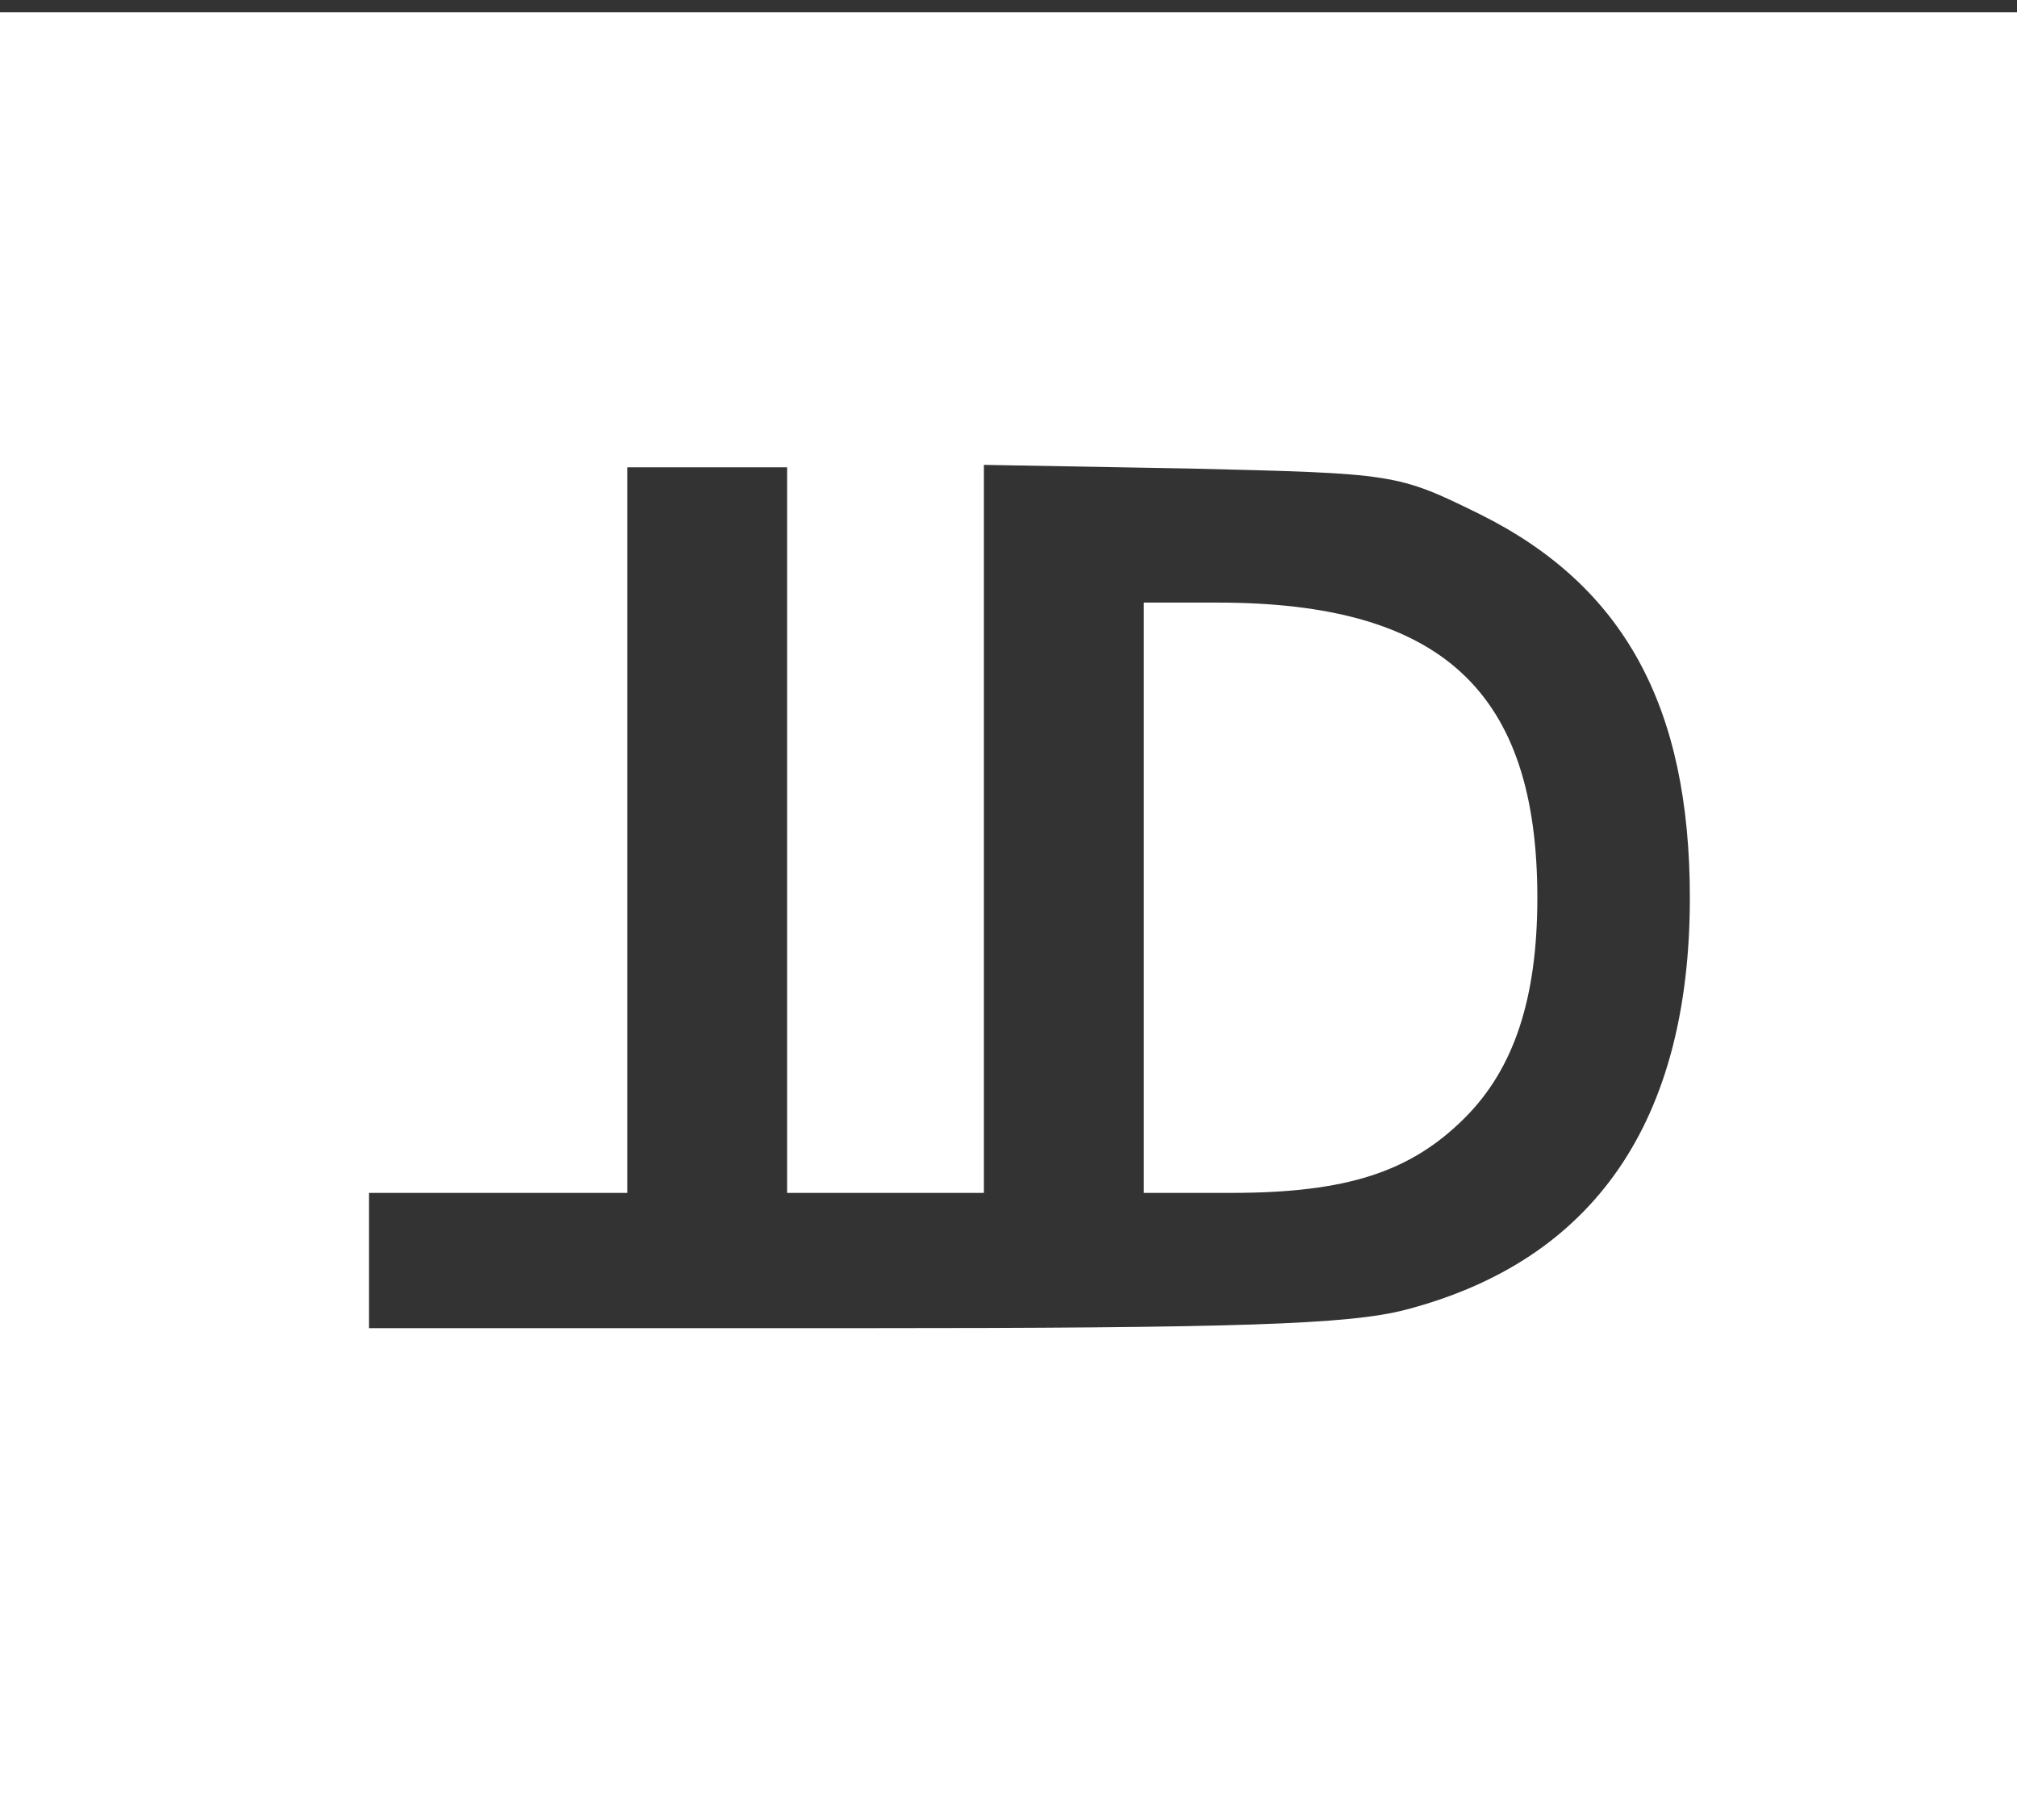 <svg
  xmlns="http://www.w3.org/2000/svg"
  version="1.0"
  viewBox="0 0 164 148"
>
  <rect x="0" y="0" width="164" height="148" fill="#333333" stroke="none"/>
  <style>
    .path {
      fill: #fff;
    }
    @media (prefers-color-scheme: dark) {
      .path {
        fill: #000;
      }
    }
  </style>
  <g
    class="path"
    transform="translate(0,149) scale(0.1,-0.1)"
    stroke="none"
  >
    <path d="M0 740 l0 -740 820 0 820 0 0 740 0 740 -820 0 -820 0 0 -740z m640 75 l0 -295 80 0 80 0 0 296 0 296 168 -3 c166 -4 168 -4 235 -37 117 -58 171 -156 171 -312 0 -182 -78 -295 -231 -335 -46 -12 -135 -15 -450 -15 l-393 0 0 55 0 55 105 0 105 0 0 295 0 295 65 0 65 0 0 -295z"></path>
    <path d="M930 760 l0 -240 71 0 c94 0 146 17 190 61 40 40 59 97 59 179 0 168 -78 240 -260 240 l-60 0 0 -240z"></path>
  </g>
</svg>